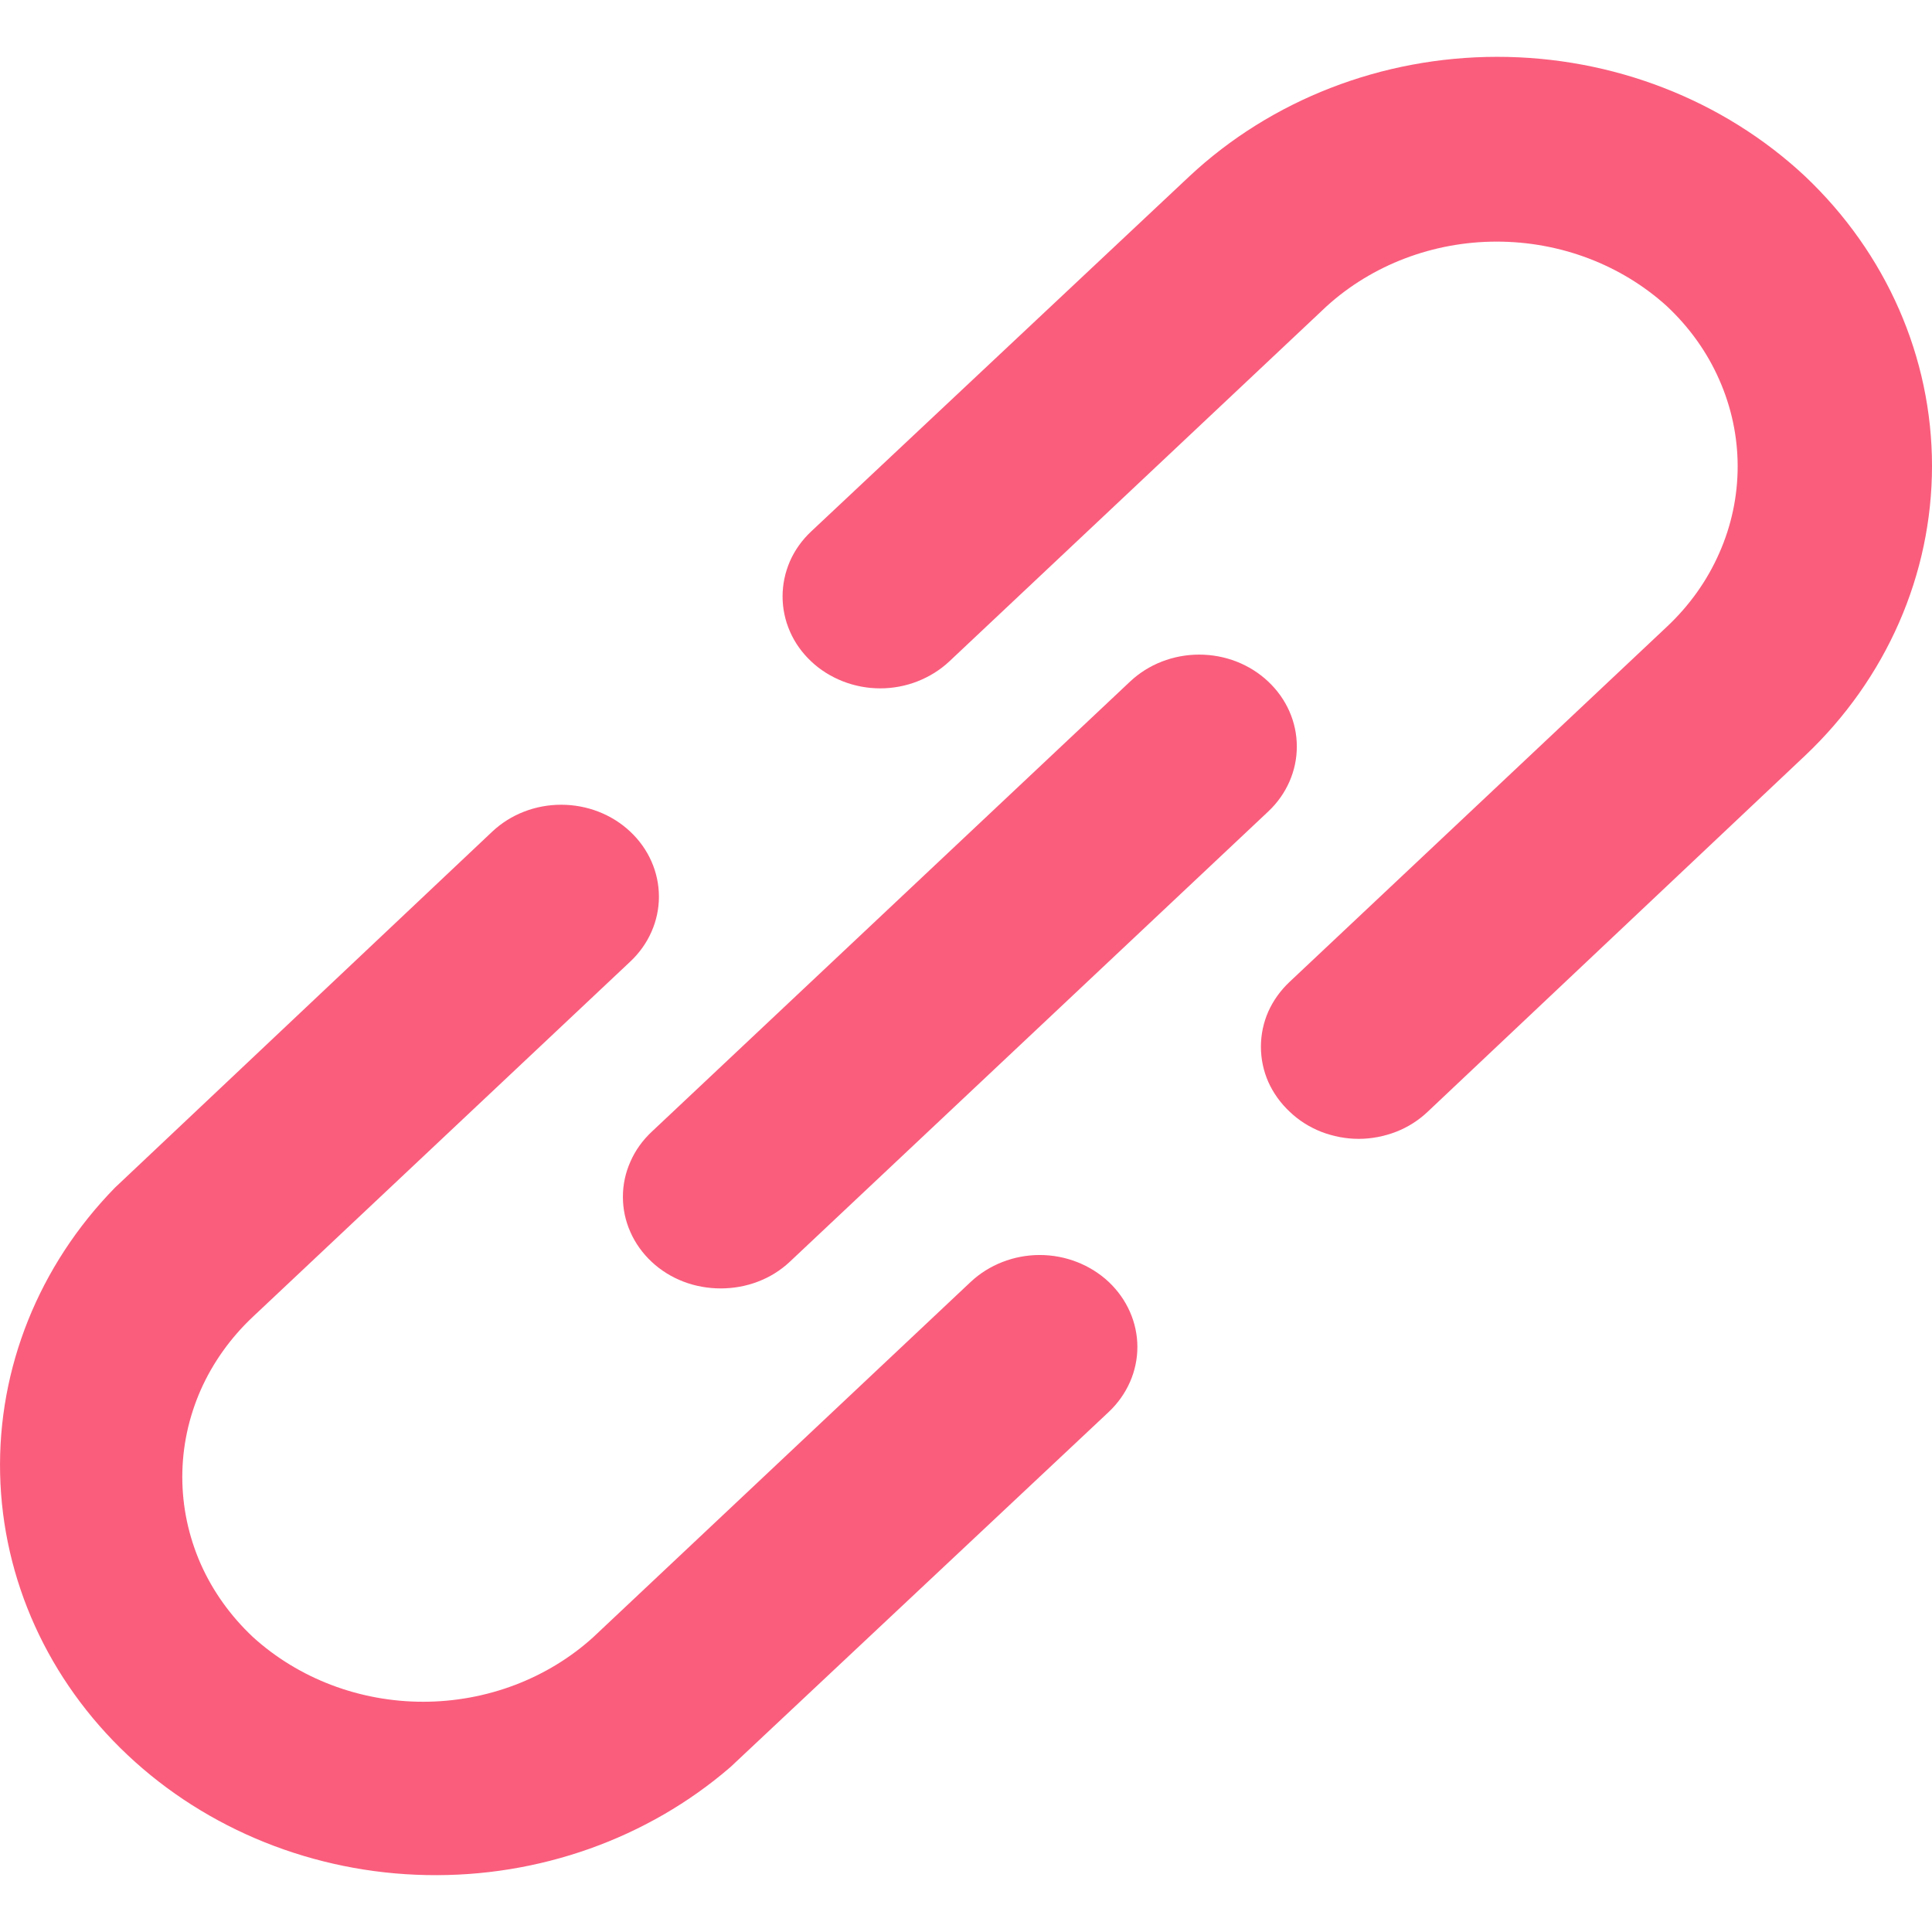 <svg width="17" height="17" viewBox="0 0 17 17" fill="none" xmlns="http://www.w3.org/2000/svg">
<path d="M8.541 11.28L5.221 14.405C4.819 14.77 4.282 14.974 3.723 14.974C3.165 14.974 2.628 14.77 2.226 14.405C2.029 14.22 1.872 14.001 1.765 13.759C1.659 13.517 1.604 13.258 1.604 12.996C1.604 12.734 1.659 12.475 1.765 12.233C1.872 11.991 2.029 11.771 2.226 11.586L5.546 8.461C5.707 8.31 5.798 8.104 5.798 7.89C5.798 7.675 5.707 7.469 5.546 7.318C5.385 7.166 5.166 7.081 4.938 7.081C4.71 7.081 4.492 7.166 4.331 7.318L1.011 10.451C0.342 11.136 -0.02 12.038 0.001 12.968C0.022 13.899 0.424 14.785 1.123 15.443C1.822 16.101 2.764 16.48 3.753 16.499C4.741 16.519 5.699 16.178 6.427 15.549L9.756 12.424C9.917 12.272 10.008 12.067 10.008 11.852C10.008 11.638 9.917 11.432 9.756 11.28C9.595 11.129 9.376 11.043 9.149 11.043C8.921 11.043 8.702 11.129 8.541 11.28ZM15.883 1.551C15.163 0.878 14.19 0.5 13.175 0.5C12.16 0.5 11.186 0.878 10.466 1.551L7.138 4.676C7.058 4.751 6.994 4.84 6.951 4.938C6.908 5.037 6.886 5.142 6.886 5.248C6.886 5.354 6.908 5.459 6.951 5.557C6.994 5.656 7.058 5.745 7.138 5.82C7.217 5.895 7.312 5.954 7.416 5.995C7.521 6.036 7.632 6.057 7.745 6.057C7.858 6.057 7.97 6.036 8.074 5.995C8.178 5.954 8.273 5.895 8.353 5.82L11.673 2.695C12.075 2.33 12.612 2.126 13.17 2.126C13.729 2.126 14.266 2.33 14.668 2.695C14.865 2.88 15.022 3.099 15.128 3.341C15.235 3.583 15.29 3.842 15.29 4.104C15.29 4.366 15.235 4.626 15.128 4.867C15.022 5.109 14.865 5.329 14.668 5.514L11.348 8.639C11.268 8.714 11.204 8.803 11.16 8.901C11.117 8.999 11.095 9.104 11.095 9.21C11.095 9.317 11.117 9.422 11.16 9.52C11.204 9.618 11.268 9.707 11.348 9.782C11.427 9.858 11.522 9.918 11.626 9.959C11.73 9.999 11.842 10.021 11.955 10.021C12.068 10.021 12.18 9.999 12.284 9.959C12.389 9.918 12.483 9.858 12.563 9.782L15.883 6.649C16.599 5.972 17 5.055 17 4.1C17 3.145 16.599 2.229 15.883 1.551ZM5.734 11.103C5.814 11.178 5.909 11.237 6.013 11.277C6.117 11.317 6.229 11.337 6.342 11.337C6.454 11.337 6.566 11.317 6.67 11.277C6.775 11.237 6.869 11.178 6.949 11.103L11.159 7.141C11.321 6.989 11.411 6.783 11.411 6.569C11.411 6.354 11.321 6.149 11.159 5.997C10.998 5.845 10.78 5.76 10.552 5.76C10.324 5.76 10.105 5.845 9.944 5.997L5.734 9.959C5.654 10.034 5.59 10.123 5.547 10.222C5.503 10.32 5.481 10.425 5.481 10.531C5.481 10.638 5.503 10.743 5.547 10.841C5.59 10.939 5.654 11.028 5.734 11.103Z" fill="#FA5D7C"/>
</svg>
